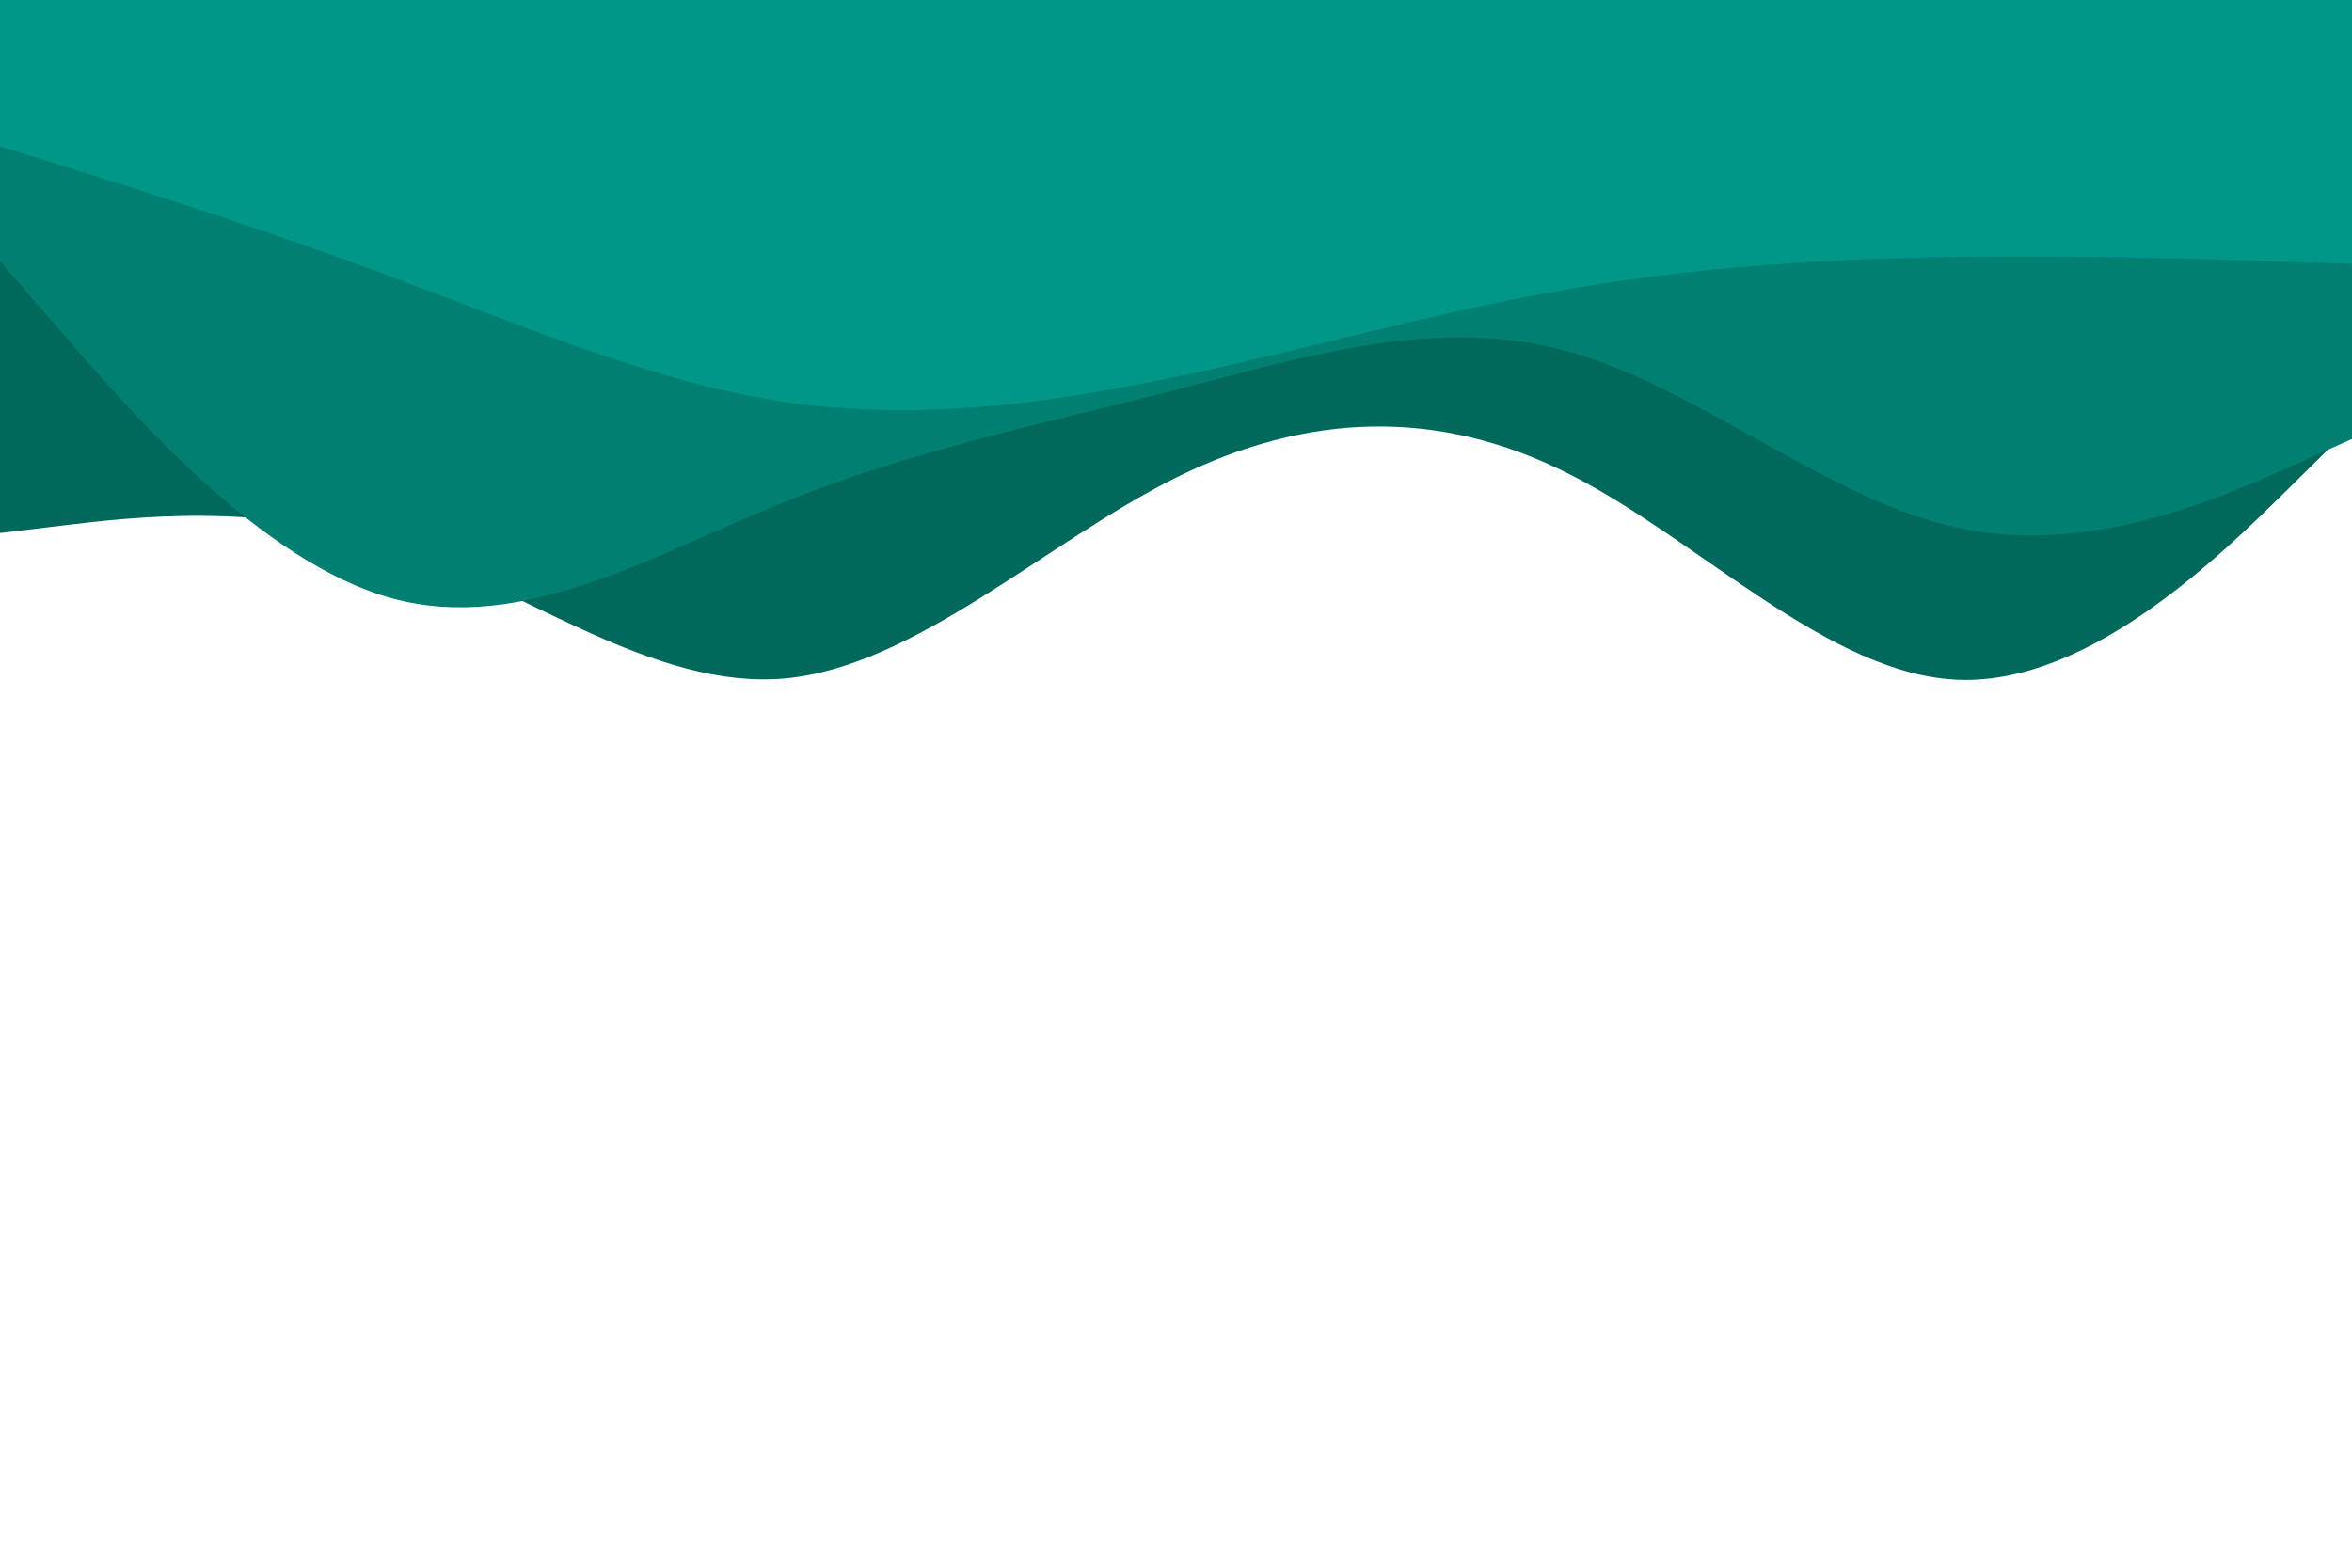 <svg id="visual" viewBox="0 0 900 600" width="900" height="600" xmlns="http://www.w3.org/2000/svg" xmlns:xlink="http://www.w3.org/1999/xlink" version="1.1"><path d="M0 204L25 201C50 198 100 192 150 208.5C200 225 250 264 300 259.7C350 255.3 400 207.7 450 182.8C500 158 550 156 600 181.2C650 206.3 700 258.7 750 260.2C800 261.7 850 212.3 875 187.7L900 163L900 0L875 0C850 0 800 0 750 0C700 0 650 0 600 0C550 0 500 0 450 0C400 0 350 0 300 0C250 0 200 0 150 0C100 0 50 0 25 0L0 0Z" fill="#00695c"></path><path d="M0 100L25 128.8C50 157.7 100 215.3 150 229C200 242.7 250 212.3 300 192.2C350 172 400 162 450 149.2C500 136.3 550 120.7 600 134.5C650 148.3 700 191.7 750 202.2C800 212.7 850 190.3 875 179.2L900 168L900 0L875 0C850 0 800 0 750 0C700 0 650 0 600 0C550 0 500 0 450 0C400 0 350 0 300 0C250 0 200 0 150 0C100 0 50 0 25 0L0 0Z" fill="#017f71"></path><path d="M0 56L25 63.8C50 71.7 100 87.3 150 106C200 124.7 250 146.3 300 153.8C350 161.3 400 154.7 450 144.2C500 133.7 550 119.3 600 110.7C650 102 700 99 750 98.3C800 97.7 850 99.3 875 100.2L900 101L900 0L875 0C850 0 800 0 750 0C700 0 650 0 600 0C550 0 500 0 450 0C400 0 350 0 300 0C250 0 200 0 150 0C100 0 50 0 25 0L0 0Z" fill="#009688"></path></svg>